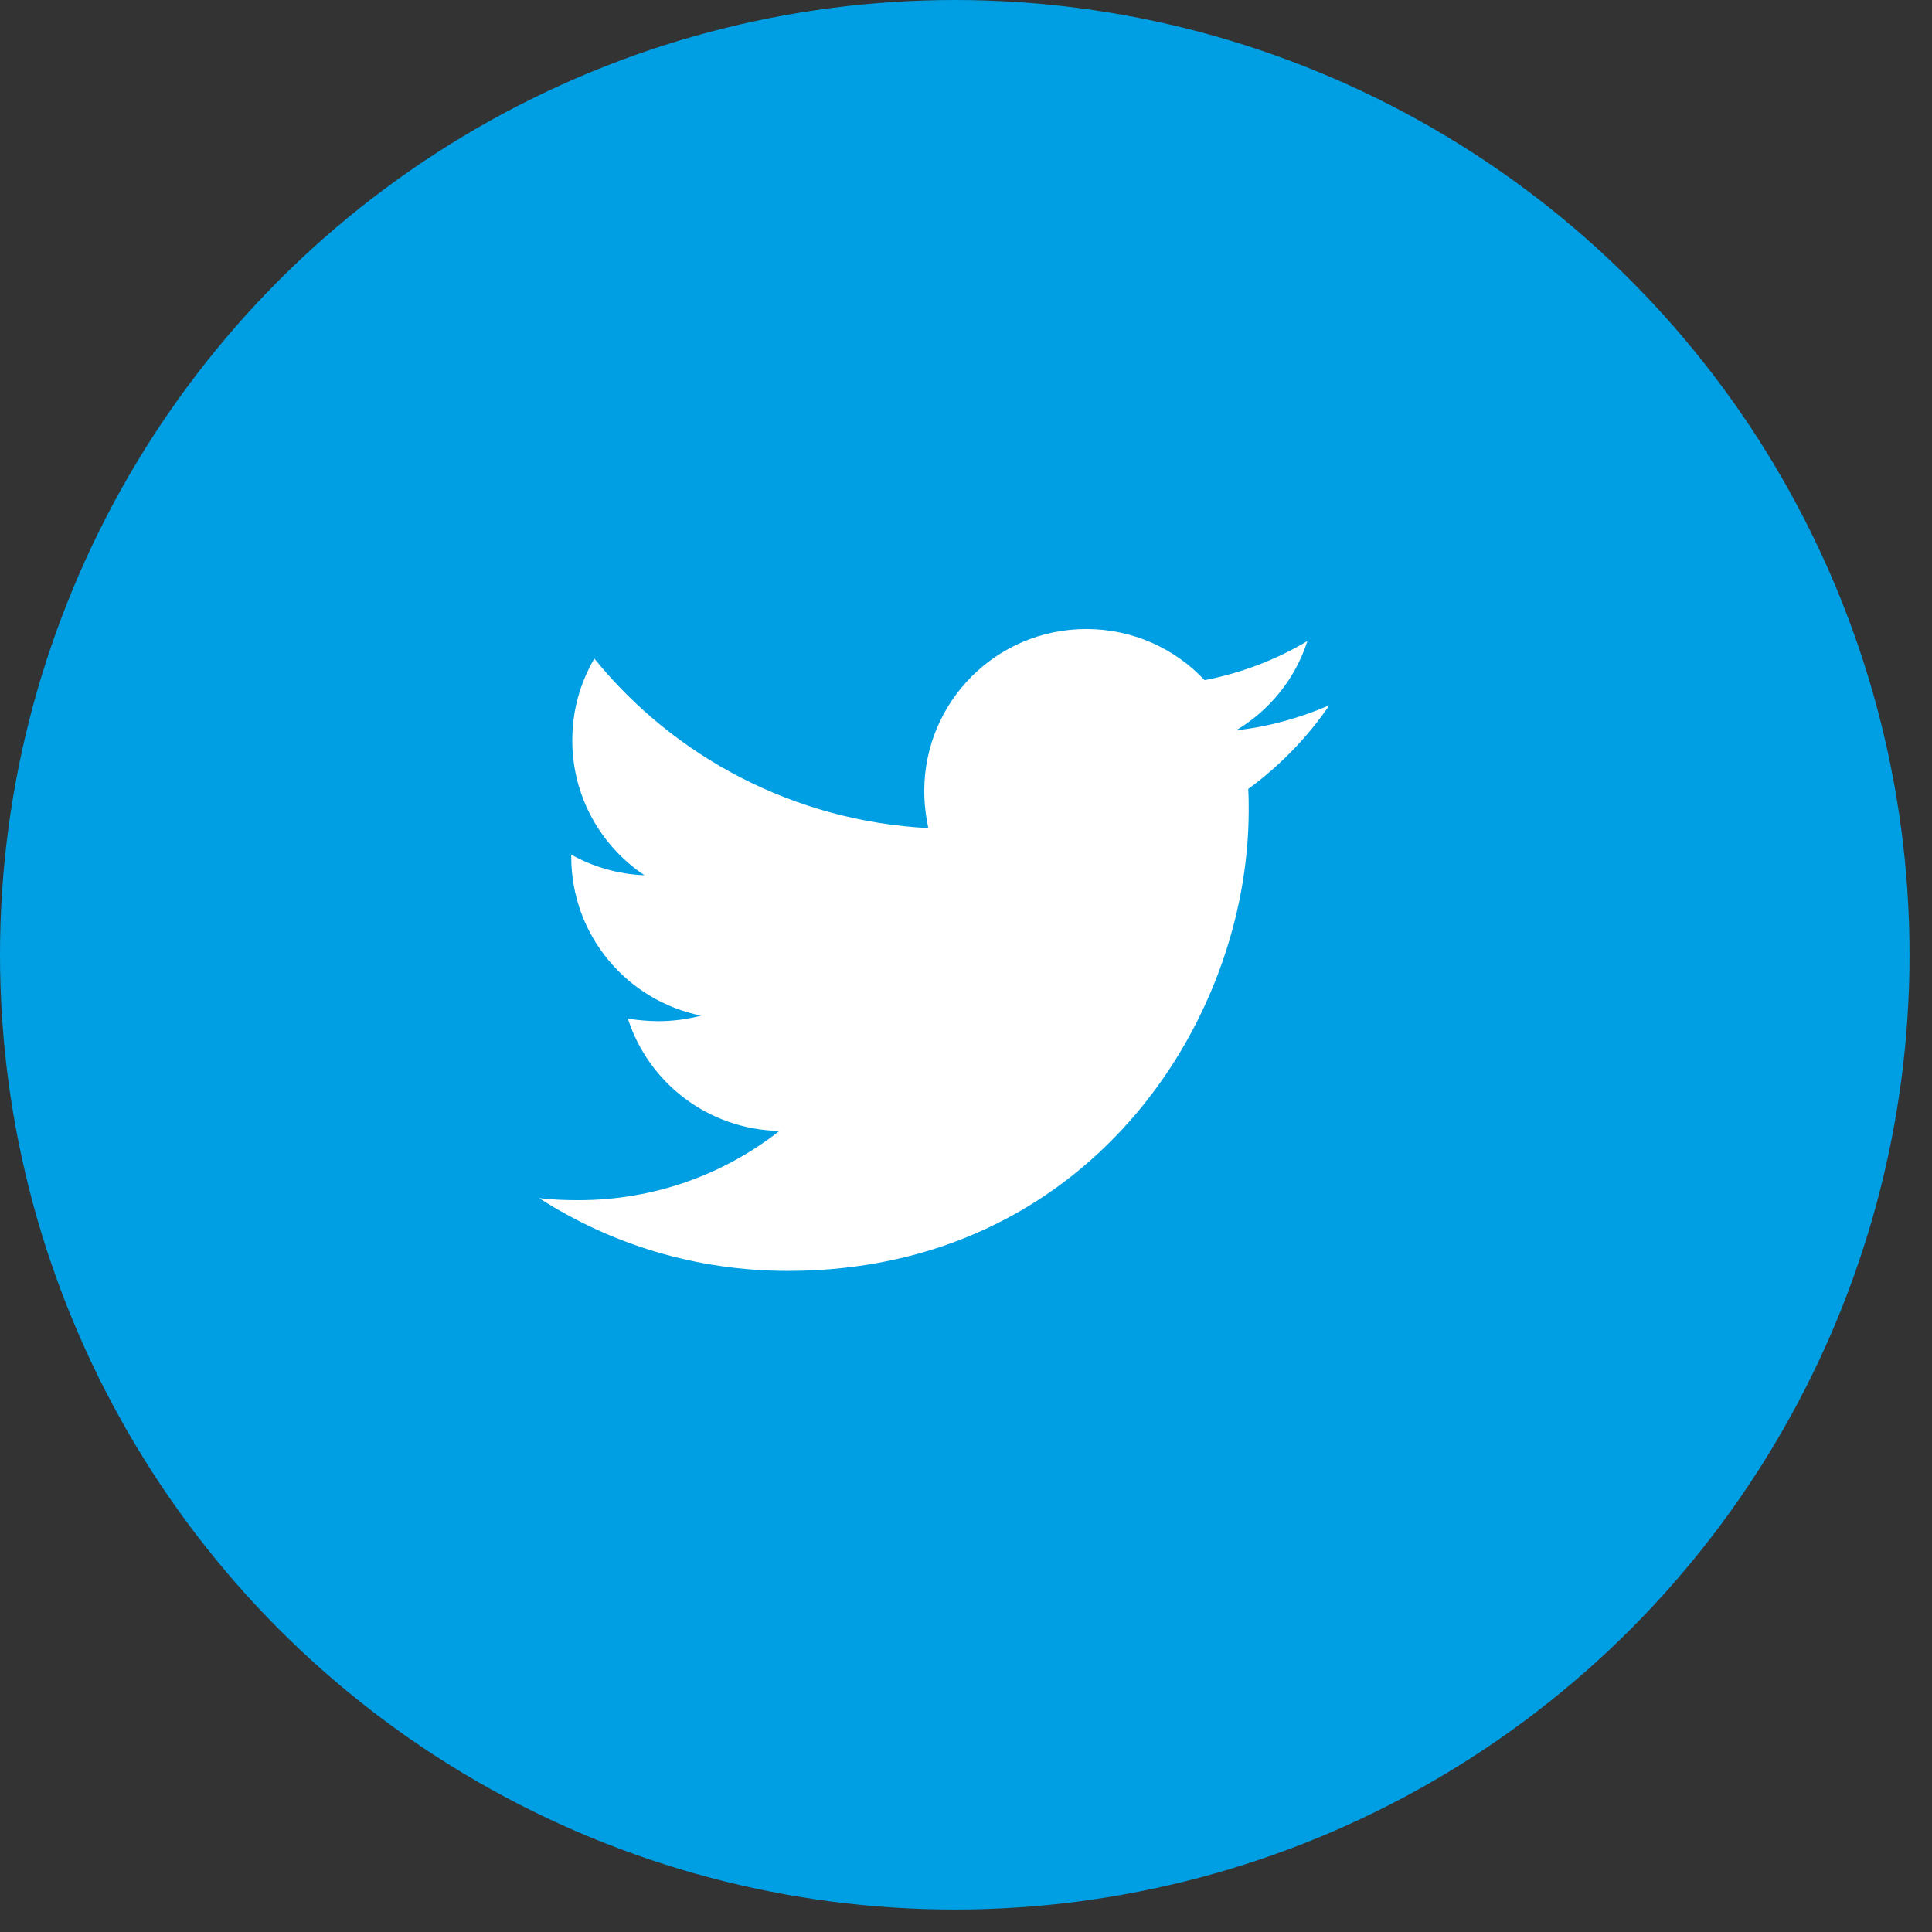 <?xml version="1.0" encoding="UTF-8"?>
<svg width="43px" height="43px" viewBox="0 0 43 43" version="1.1" xmlns="http://www.w3.org/2000/svg" xmlns:xlink="http://www.w3.org/1999/xlink">
    <rect x="0" y="0" width="43" height="43" fill="#333333" stroke="none"/>
    <title>E8F24A5E-D529-44AC-8902-1DF68F9D4D8A</title>
    <g id="icons" stroke="none" stroke-width="1" fill="none" fill-rule="evenodd">
        <g id="phenqicons" transform="translate(-1022, -64)">
            <rect id="Rectangle-Copy-10" stroke="#979797" x="1003.5" y="44.5" width="80" height="80"></rect>
            <g id="twitter" transform="translate(1022, 64)">
                <circle id="Oval" fill="#009FE3" cx="21.25" cy="21.25" r="21.25"></circle>
                <path d="M17.536,28.286 C24.165,28.286 27.792,22.795 27.792,18.029 C27.792,17.873 27.792,17.717 27.781,17.56 C28.484,17.047 29.098,16.411 29.589,15.696 C28.942,15.975 28.239,16.176 27.513,16.254 C28.261,15.808 28.83,15.105 29.098,14.268 C28.406,14.681 27.625,14.982 26.81,15.138 C26.152,14.435 25.214,14 24.176,14 C22.179,14 20.571,15.618 20.571,17.605 C20.571,17.884 20.605,18.163 20.661,18.431 C17.67,18.275 15.002,16.846 13.228,14.658 C12.915,15.194 12.737,15.808 12.737,16.478 C12.737,17.728 13.373,18.833 14.344,19.48 C13.752,19.458 13.194,19.29 12.714,19.022 L12.714,19.067 L12.714,19.067 C12.714,20.819 13.953,22.27 15.605,22.605 C15.304,22.683 14.98,22.728 14.656,22.728 C14.422,22.728 14.199,22.705 13.975,22.672 C14.433,24.1 15.761,25.138 17.346,25.172 C16.107,26.143 14.556,26.712 12.871,26.712 C12.569,26.712 12.29,26.701 12,26.667 C13.596,27.694 15.493,28.286 17.536,28.286 Z" id="" fill="#FFFFFF" fill-rule="nonzero"></path>
            </g>
        </g>
    </g>
</svg>